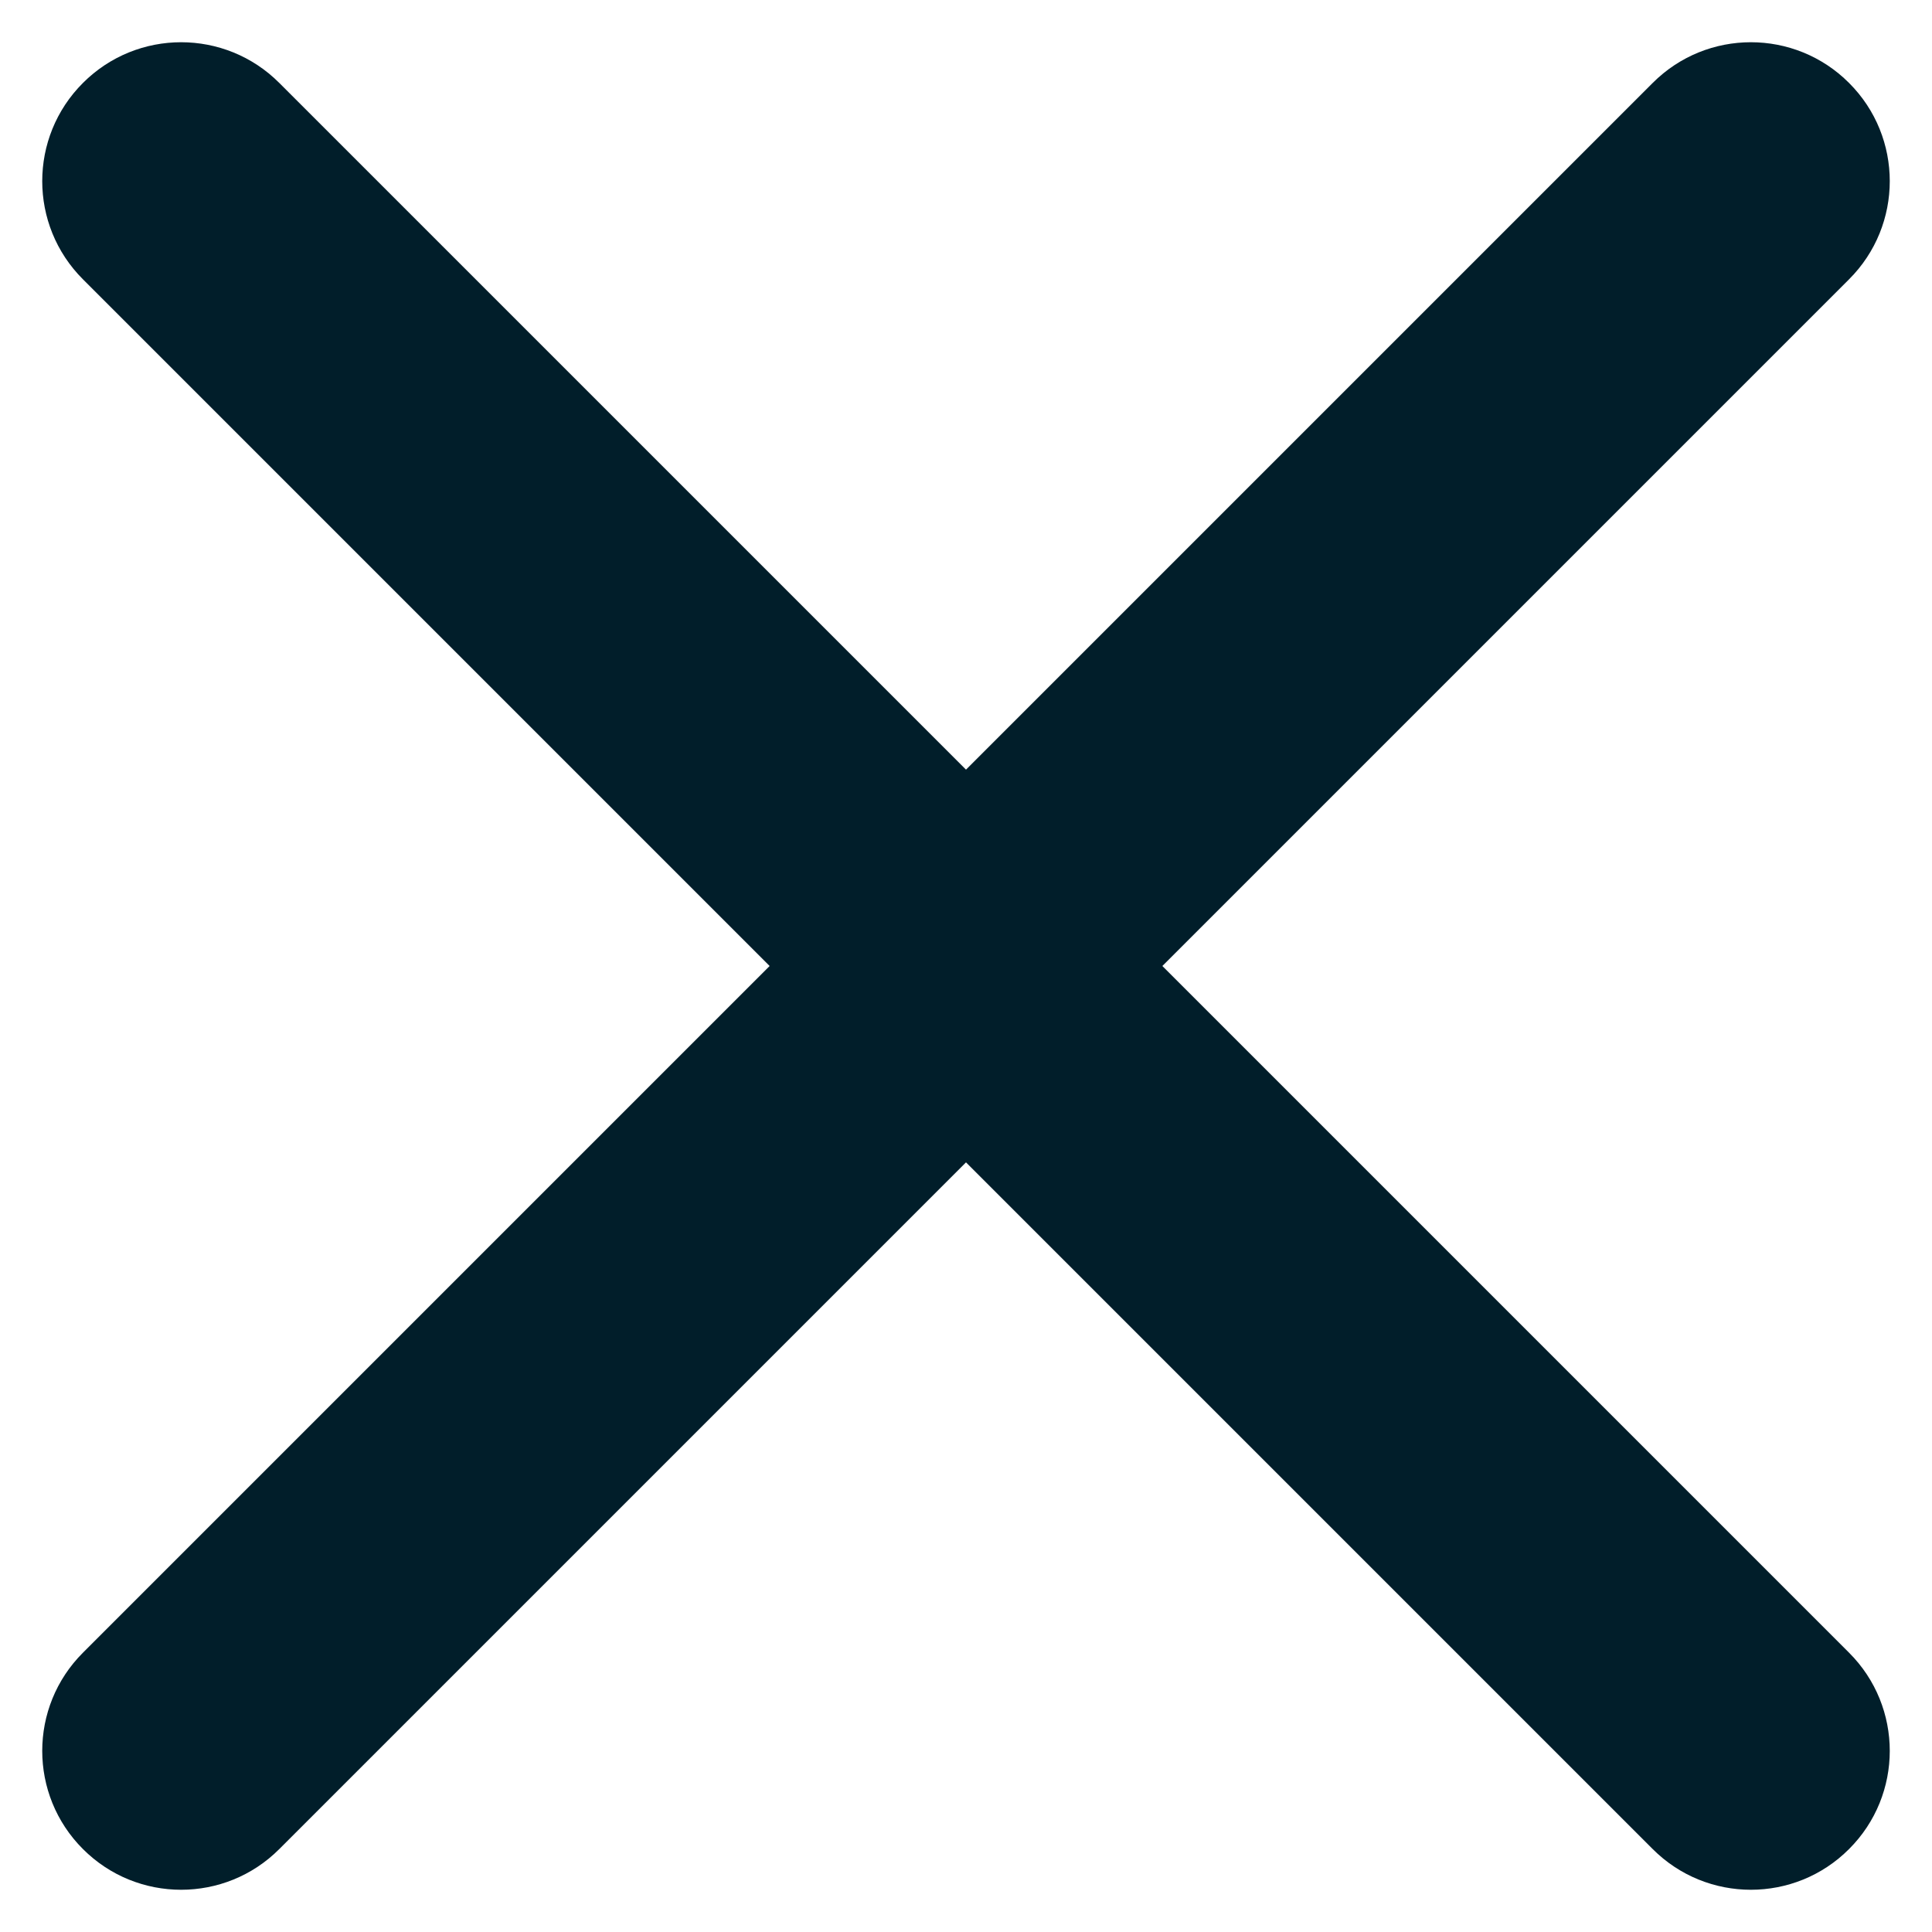 <svg width="16" height="16" viewBox="0 0 16 16" fill="none" xmlns="http://www.w3.org/2000/svg">
<path fill-rule="evenodd" clip-rule="evenodd" d="M15.207 2.207C15.598 1.817 15.598 1.183 15.207 0.793C14.817 0.402 14.183 0.402 13.793 0.793L8 6.586L2.207 0.793C1.817 0.402 1.183 0.402 0.793 0.793C0.402 1.183 0.402 1.817 0.793 2.207L6.586 8L0.793 13.793C0.402 14.183 0.402 14.817 0.793 15.207C1.183 15.598 1.817 15.598 2.207 15.207L8 9.414L13.793 15.207C14.183 15.598 14.817 15.598 15.207 15.207C15.598 14.817 15.598 14.183 15.207 13.793L9.414 8L15.207 2.207Z" fill="#011E2A" stroke="#011E2A" stroke-width="0.3"/>
</svg>
